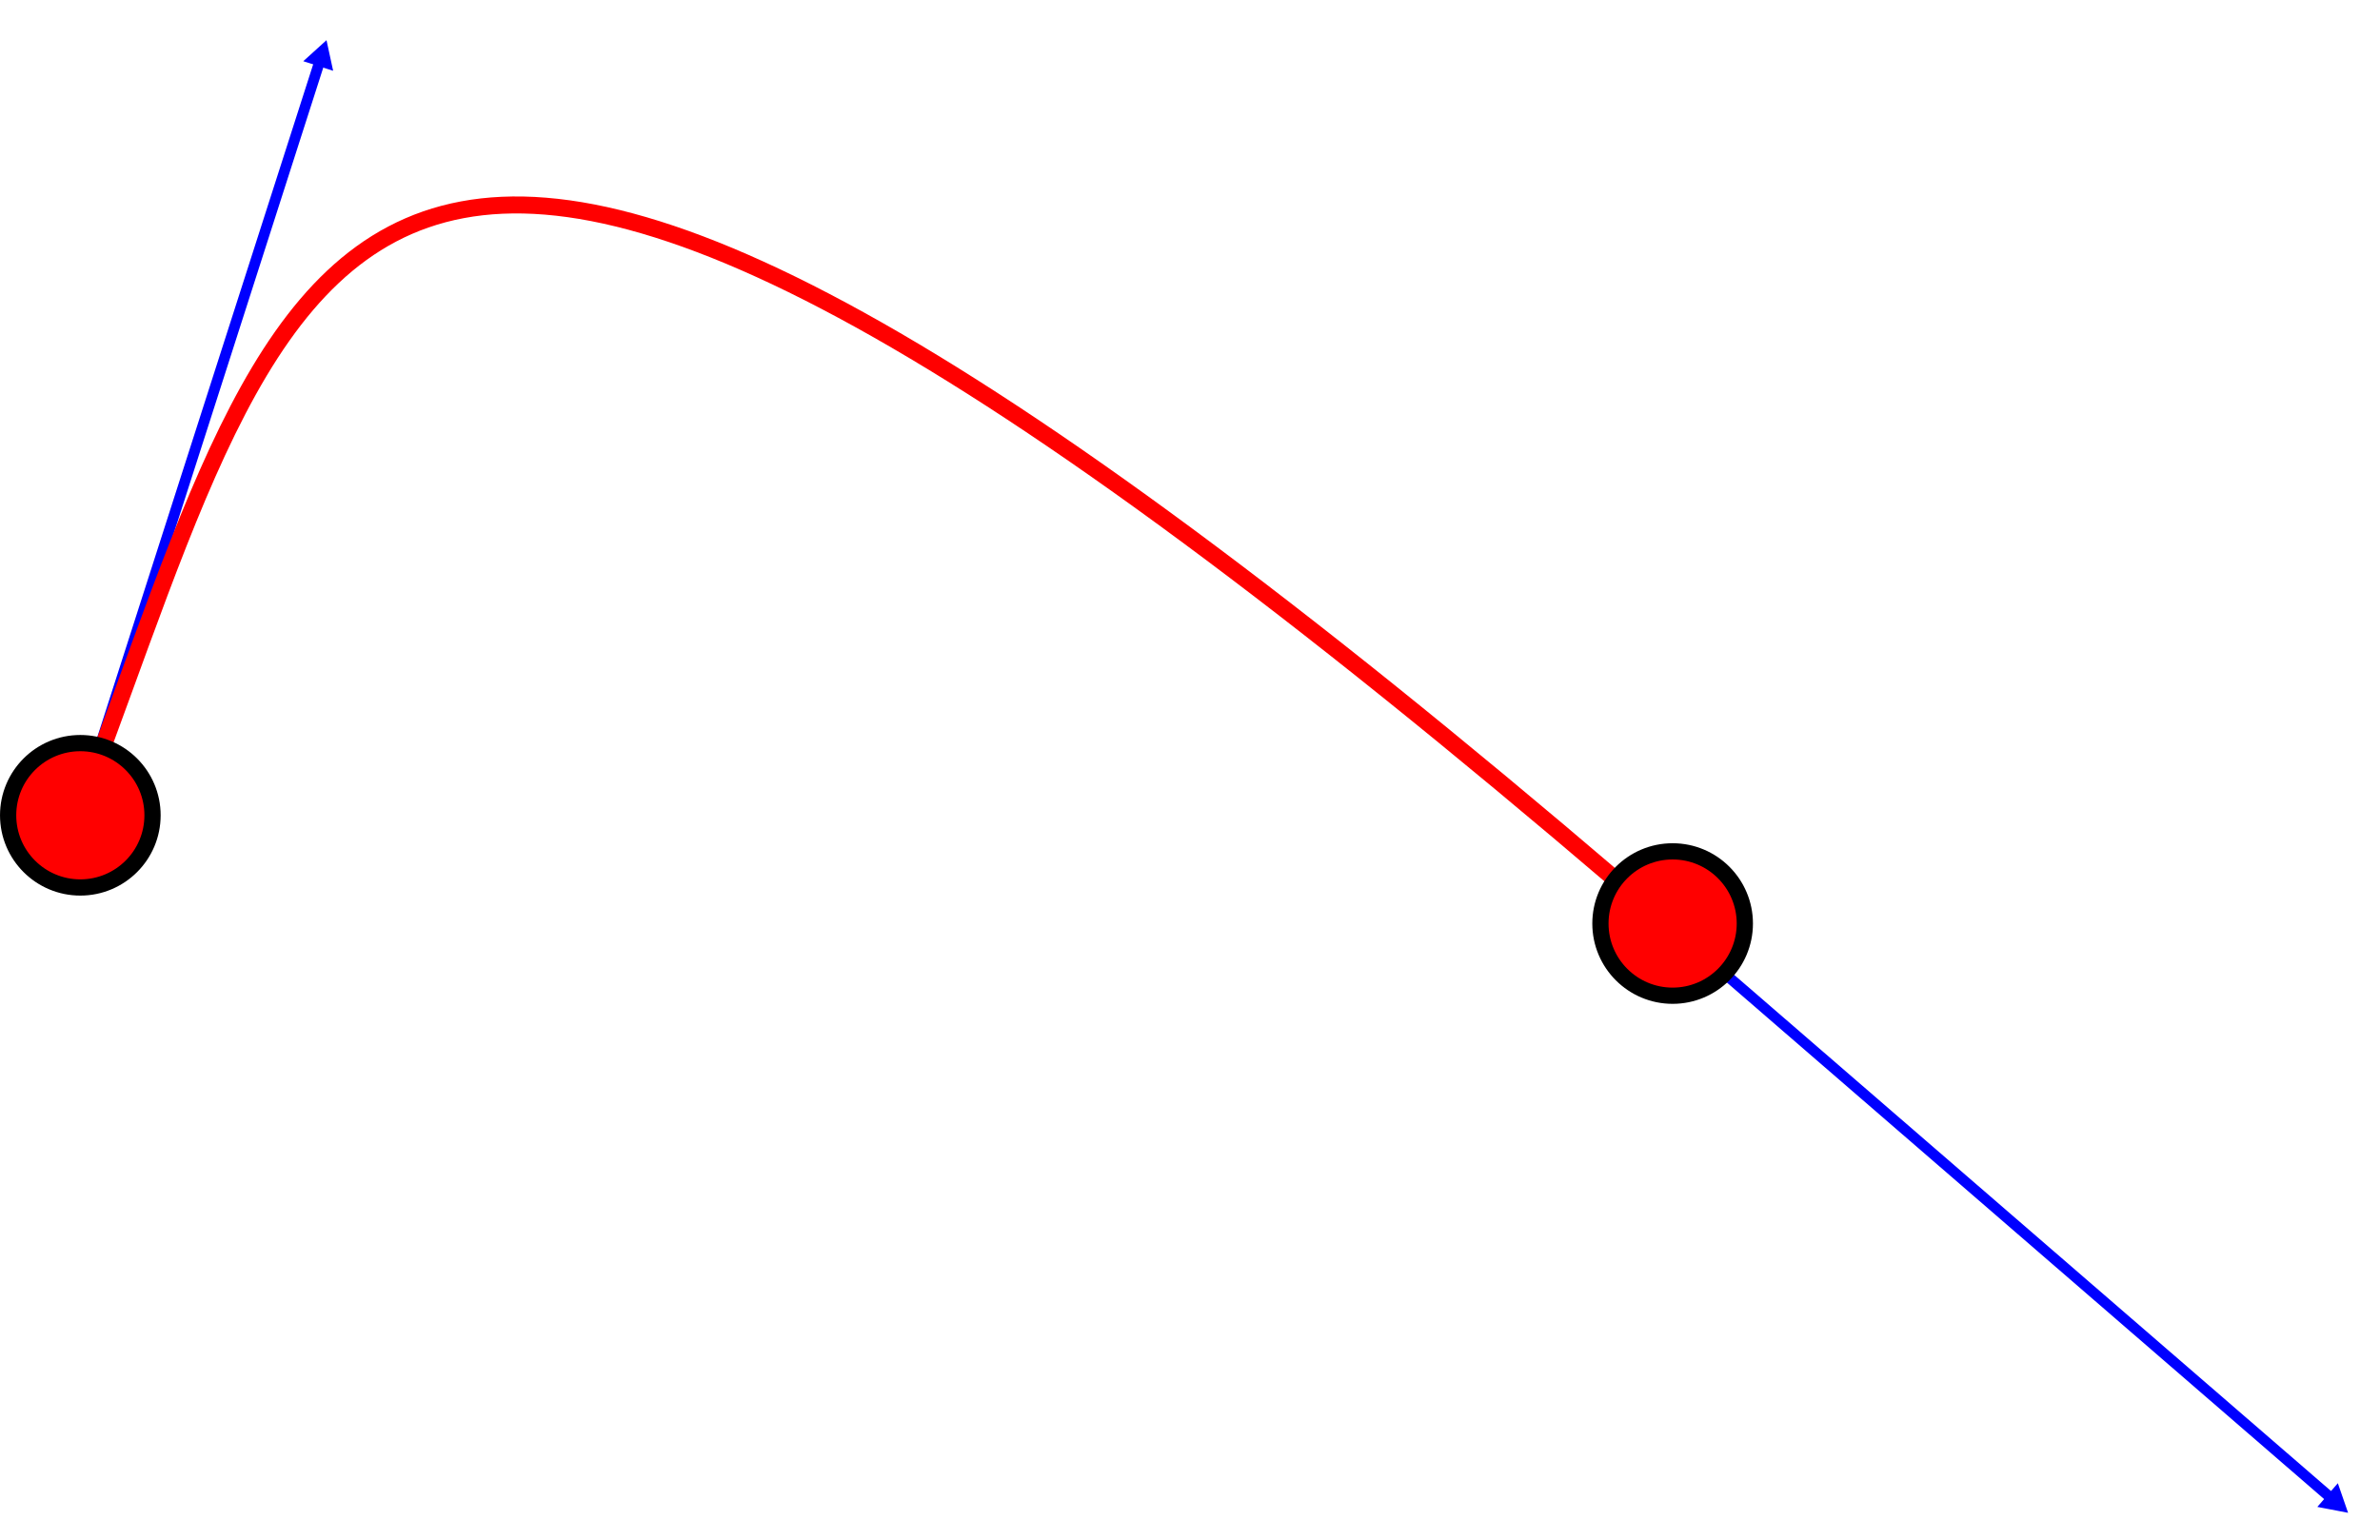 <?xml version="1.0" encoding="UTF-8" standalone="no"?>
<svg
   xmlns:dc="http://purl.org/dc/elements/1.1/"
   xmlns:cc="http://creativecommons.org/ns#"
   xmlns:rdf="http://www.w3.org/1999/02/22-rdf-syntax-ns#"
   xmlns:svg="http://www.w3.org/2000/svg"
   xmlns="http://www.w3.org/2000/svg"
   id="svg8"
   version="1.1"
   viewBox="0 0 112.144 72.599"
   height="72.599mm"
   width="112.144mm">
  <defs
     id="defs2">
    <marker
       orient="auto"
       refY="0"
       refX="0"
       id="marker1327"
       style="overflow:visible">
      <path
         id="path1325"
         d="M 5.77,0 -2.88,5 V -5 Z"
         style="fill:#0000ff;fill-opacity:1;fill-rule:evenodd;stroke:#0000ff;stroke-width:1pt;stroke-opacity:1"
         transform="scale(0.8)" />
    </marker>
    <marker
       style="overflow:visible"
       id="TriangleOutL"
       refX="0"
       refY="0"
       orient="auto">
      <path
         transform="scale(0.8)"
         style="fill:#0000ff;fill-opacity:1;fill-rule:evenodd;stroke:#0000ff;stroke-width:1pt;stroke-opacity:1"
         d="M 5.77,0 -2.88,5 V -5 Z"
         id="path995" />
    </marker>
    <marker
       orient="auto"
       refY="0"
       refX="0"
       id="marker1259"
       style="overflow:visible">
      <path
         id="path1257"
         d="M 5.77,0 -2.88,5 V -5 Z"
         style="fill:#000000;fill-opacity:1;fill-rule:evenodd;stroke:#000000;stroke-width:1pt;stroke-opacity:1"
         transform="scale(0.4)" />
    </marker>
    <marker
       orient="auto"
       refY="0"
       refX="0"
       id="marker1199"
       style="overflow:visible">
      <path
         id="path1197"
         style="fill:#000000;fill-opacity:1;fill-rule:evenodd;stroke:#000000;stroke-width:0.625;stroke-linejoin:round;stroke-opacity:1"
         d="M 8.719,4.034 -2.207,0.016 8.719,-4.002 c -1.745,2.372 -1.735,5.617 -6e-7,8.035 z"
         transform="matrix(-1.1,0,0,-1.1,-1.1,0)" />
    </marker>
    <marker
       orient="auto"
       refY="0"
       refX="0"
       id="marker1137"
       style="overflow:visible">
      <path
         id="path1135"
         style="fill:#000000;fill-opacity:1;fill-rule:evenodd;stroke:#000000;stroke-width:0.625;stroke-linejoin:round;stroke-opacity:1"
         d="M 8.719,4.034 -2.207,0.016 8.719,-4.002 c -1.745,2.372 -1.735,5.617 -6e-7,8.035 z"
         transform="matrix(-1.1,0,0,-1.1,-1.1,0)" />
    </marker>
  </defs>
  <g
     transform="translate(-32.123,-24.798)"
     id="layer1">
    <path
       id="path849"
       d="M 35.908,62.844 47.247,27.503"
       style="fill:none;stroke:#0000ff;stroke-width:0.5;stroke-linecap:butt;stroke-linejoin:miter;stroke-miterlimit:4;stroke-dasharray:none;stroke-opacity:1;marker-end:url(#marker1327)" />
    <path
       id="path851"
       d="m 111.314,68.891 30.805,26.647"
       style="fill:none;stroke:#0000ff;stroke-width:0.5;stroke-linecap:butt;stroke-linejoin:miter;stroke-miterlimit:4;stroke-dasharray:none;stroke-opacity:1;marker-end:url(#TriangleOutL)" />
    <path
       id="path1389"
       d="M 35.908,62.844 C 46.68,34.496 48.003,14.085 111.314,68.891"
       style="fill:none;stroke:#ff0000;stroke-width:0.8;stroke-linecap:butt;stroke-linejoin:miter;stroke-miterlimit:4;stroke-dasharray:none;stroke-opacity:1" />
    <circle
       r="3.402"
       cy="63.222"
       cx="35.908"
       id="path815-3"
       style="opacity:1;fill:#ff0000;stroke:#000000;stroke-width:0.765;stroke-miterlimit:4;stroke-dasharray:none;stroke-dashoffset:0" />
    <circle
       r="3.402"
       cy="68.324"
       cx="110.936"
       id="path815-3-6"
       style="opacity:1;fill:#ff0000;stroke:#000000;stroke-width:0.765;stroke-miterlimit:4;stroke-dasharray:none;stroke-dashoffset:0" />
  </g>
</svg>
